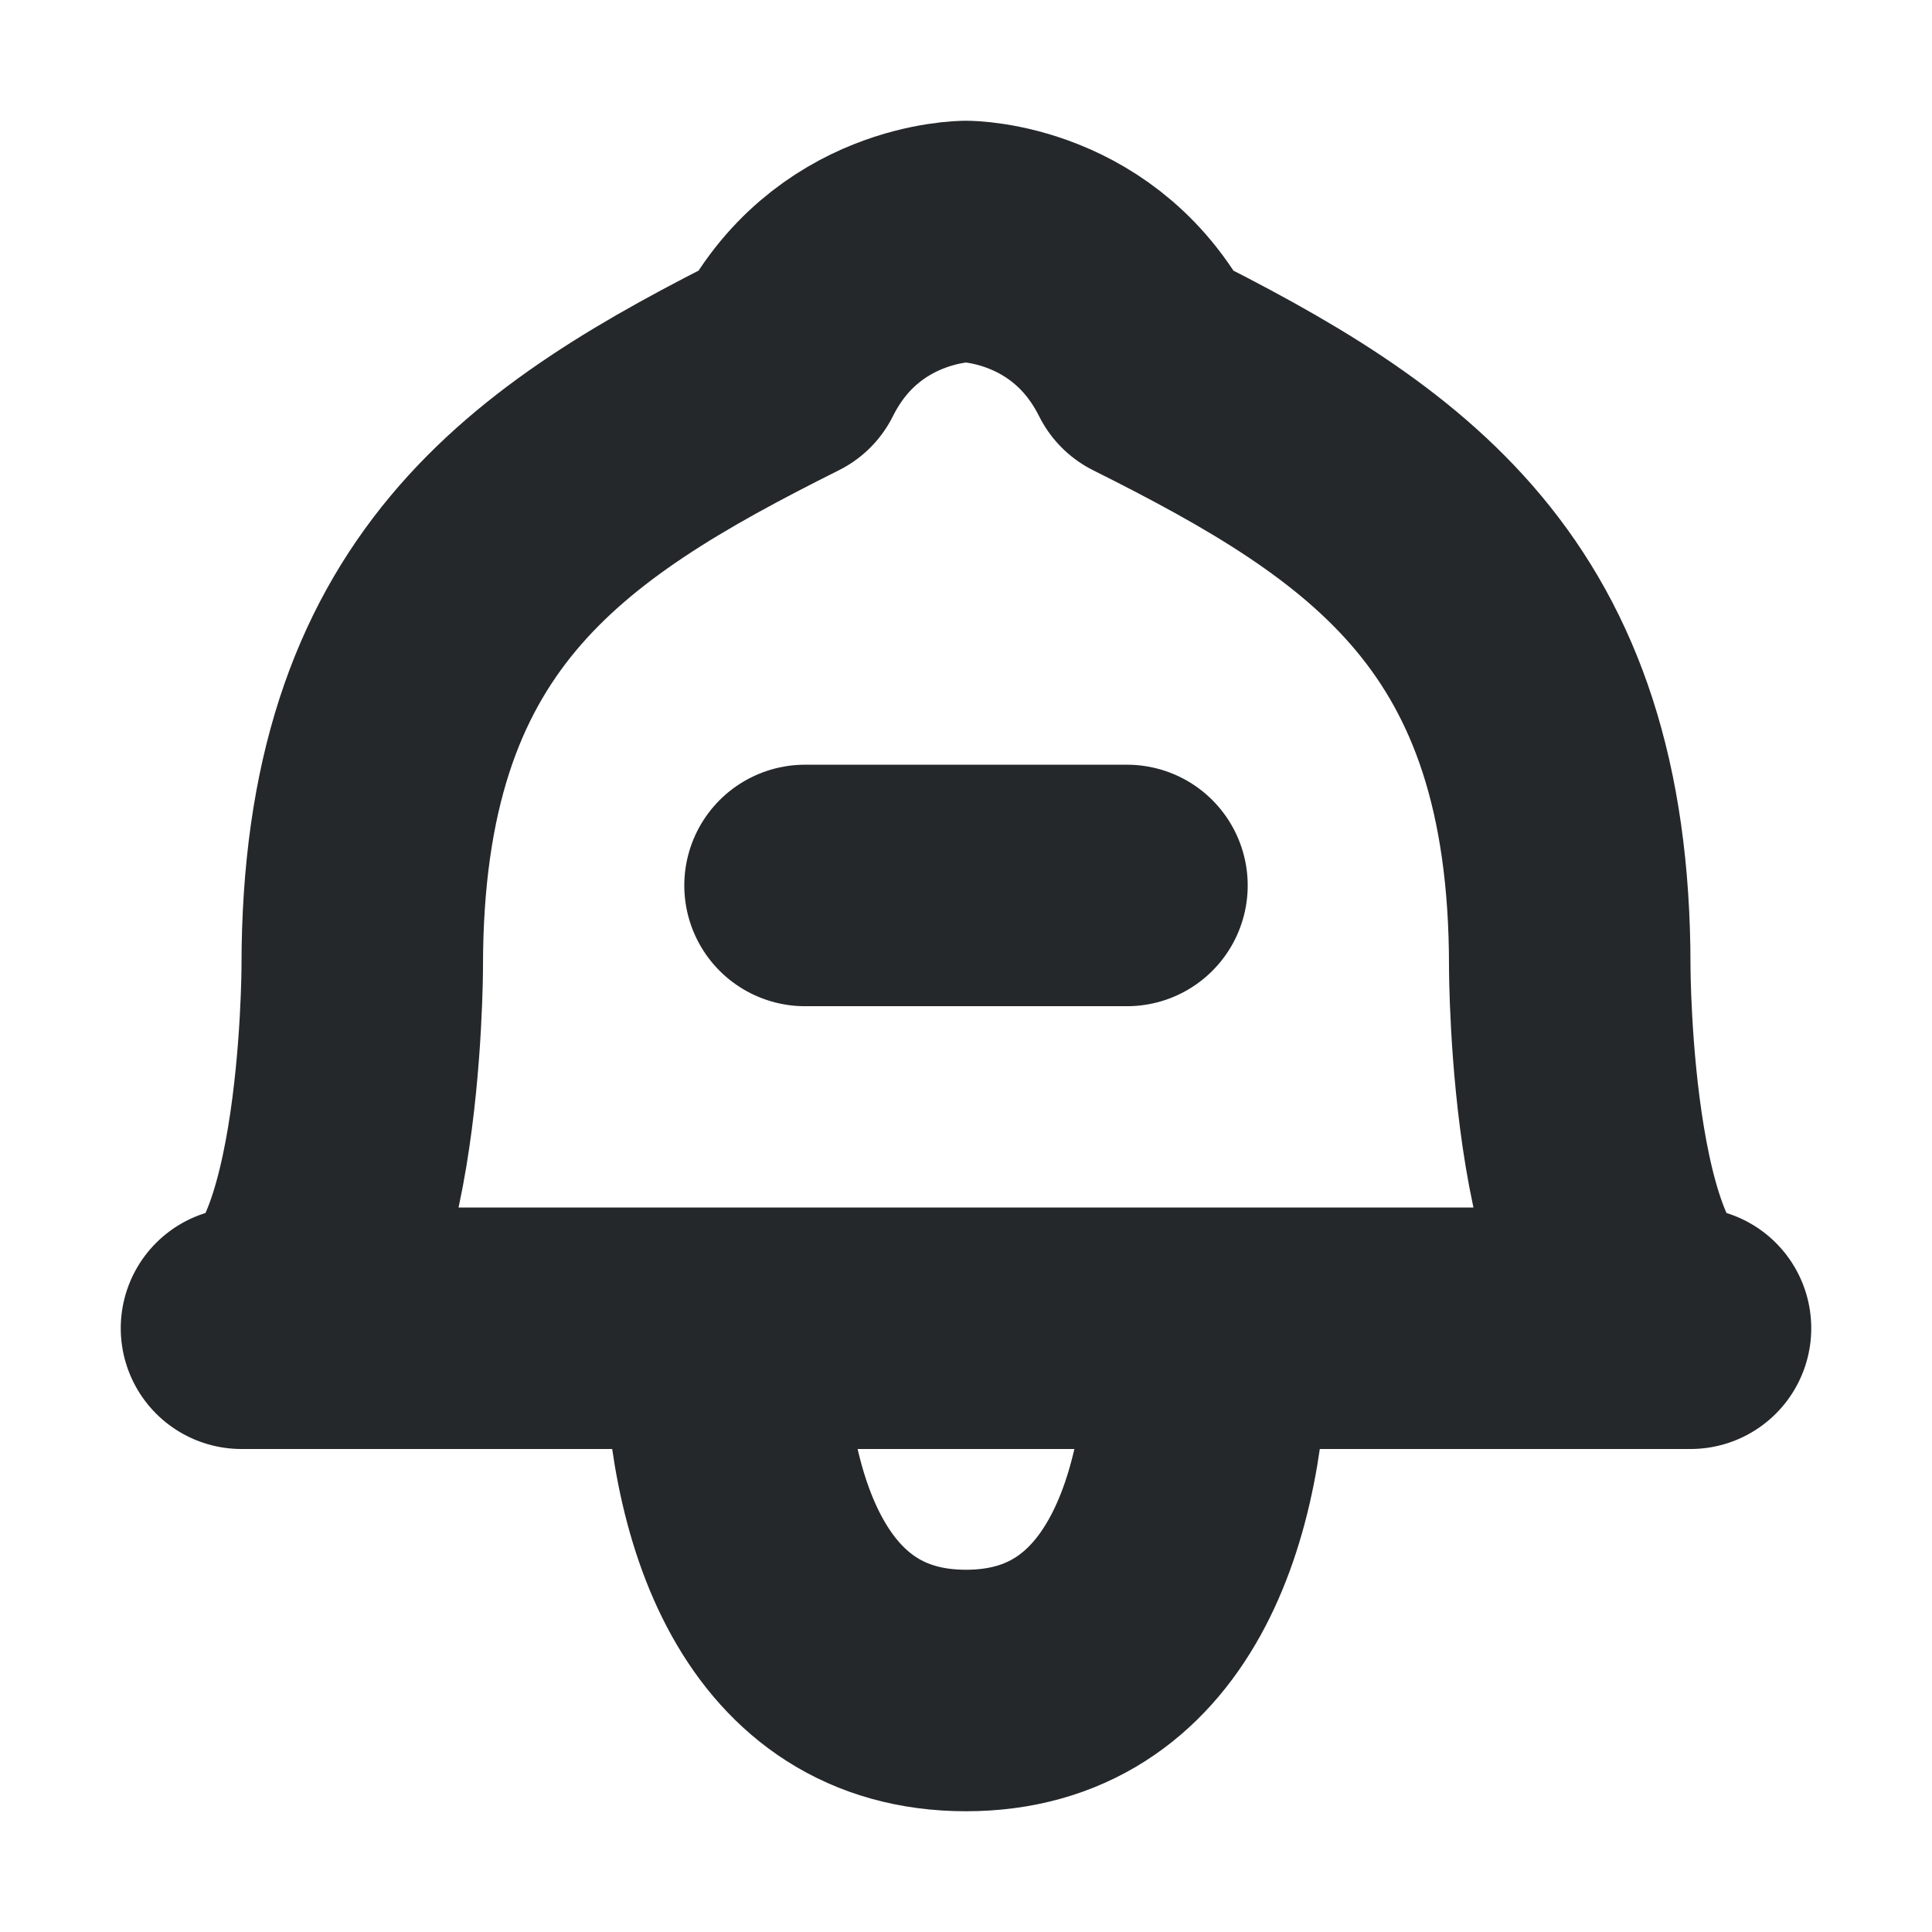 <svg width="16" height="16" viewBox="0 0 16 16" fill="none" xmlns="http://www.w3.org/2000/svg">
<path d="M6.667 7.333H9.333" stroke="#24282B" stroke-width="2" stroke-linecap="round" stroke-linejoin="round"/>
<path d="M6 11C6 12.5 6.5 14 8 14C9.5 14 10 12.5 10 11M6.5 3C7 2 8 2 8 2C8 2 9 2 9.5 3C11.5 4 13 5.002 13 8C13 8 13 11 14 11H2C3 11 3 8 3 8C3 5 4.5 4 6.5 3Z" stroke="#24282B" stroke-width="2" stroke-linecap="round" stroke-linejoin="round"/>
</svg>

